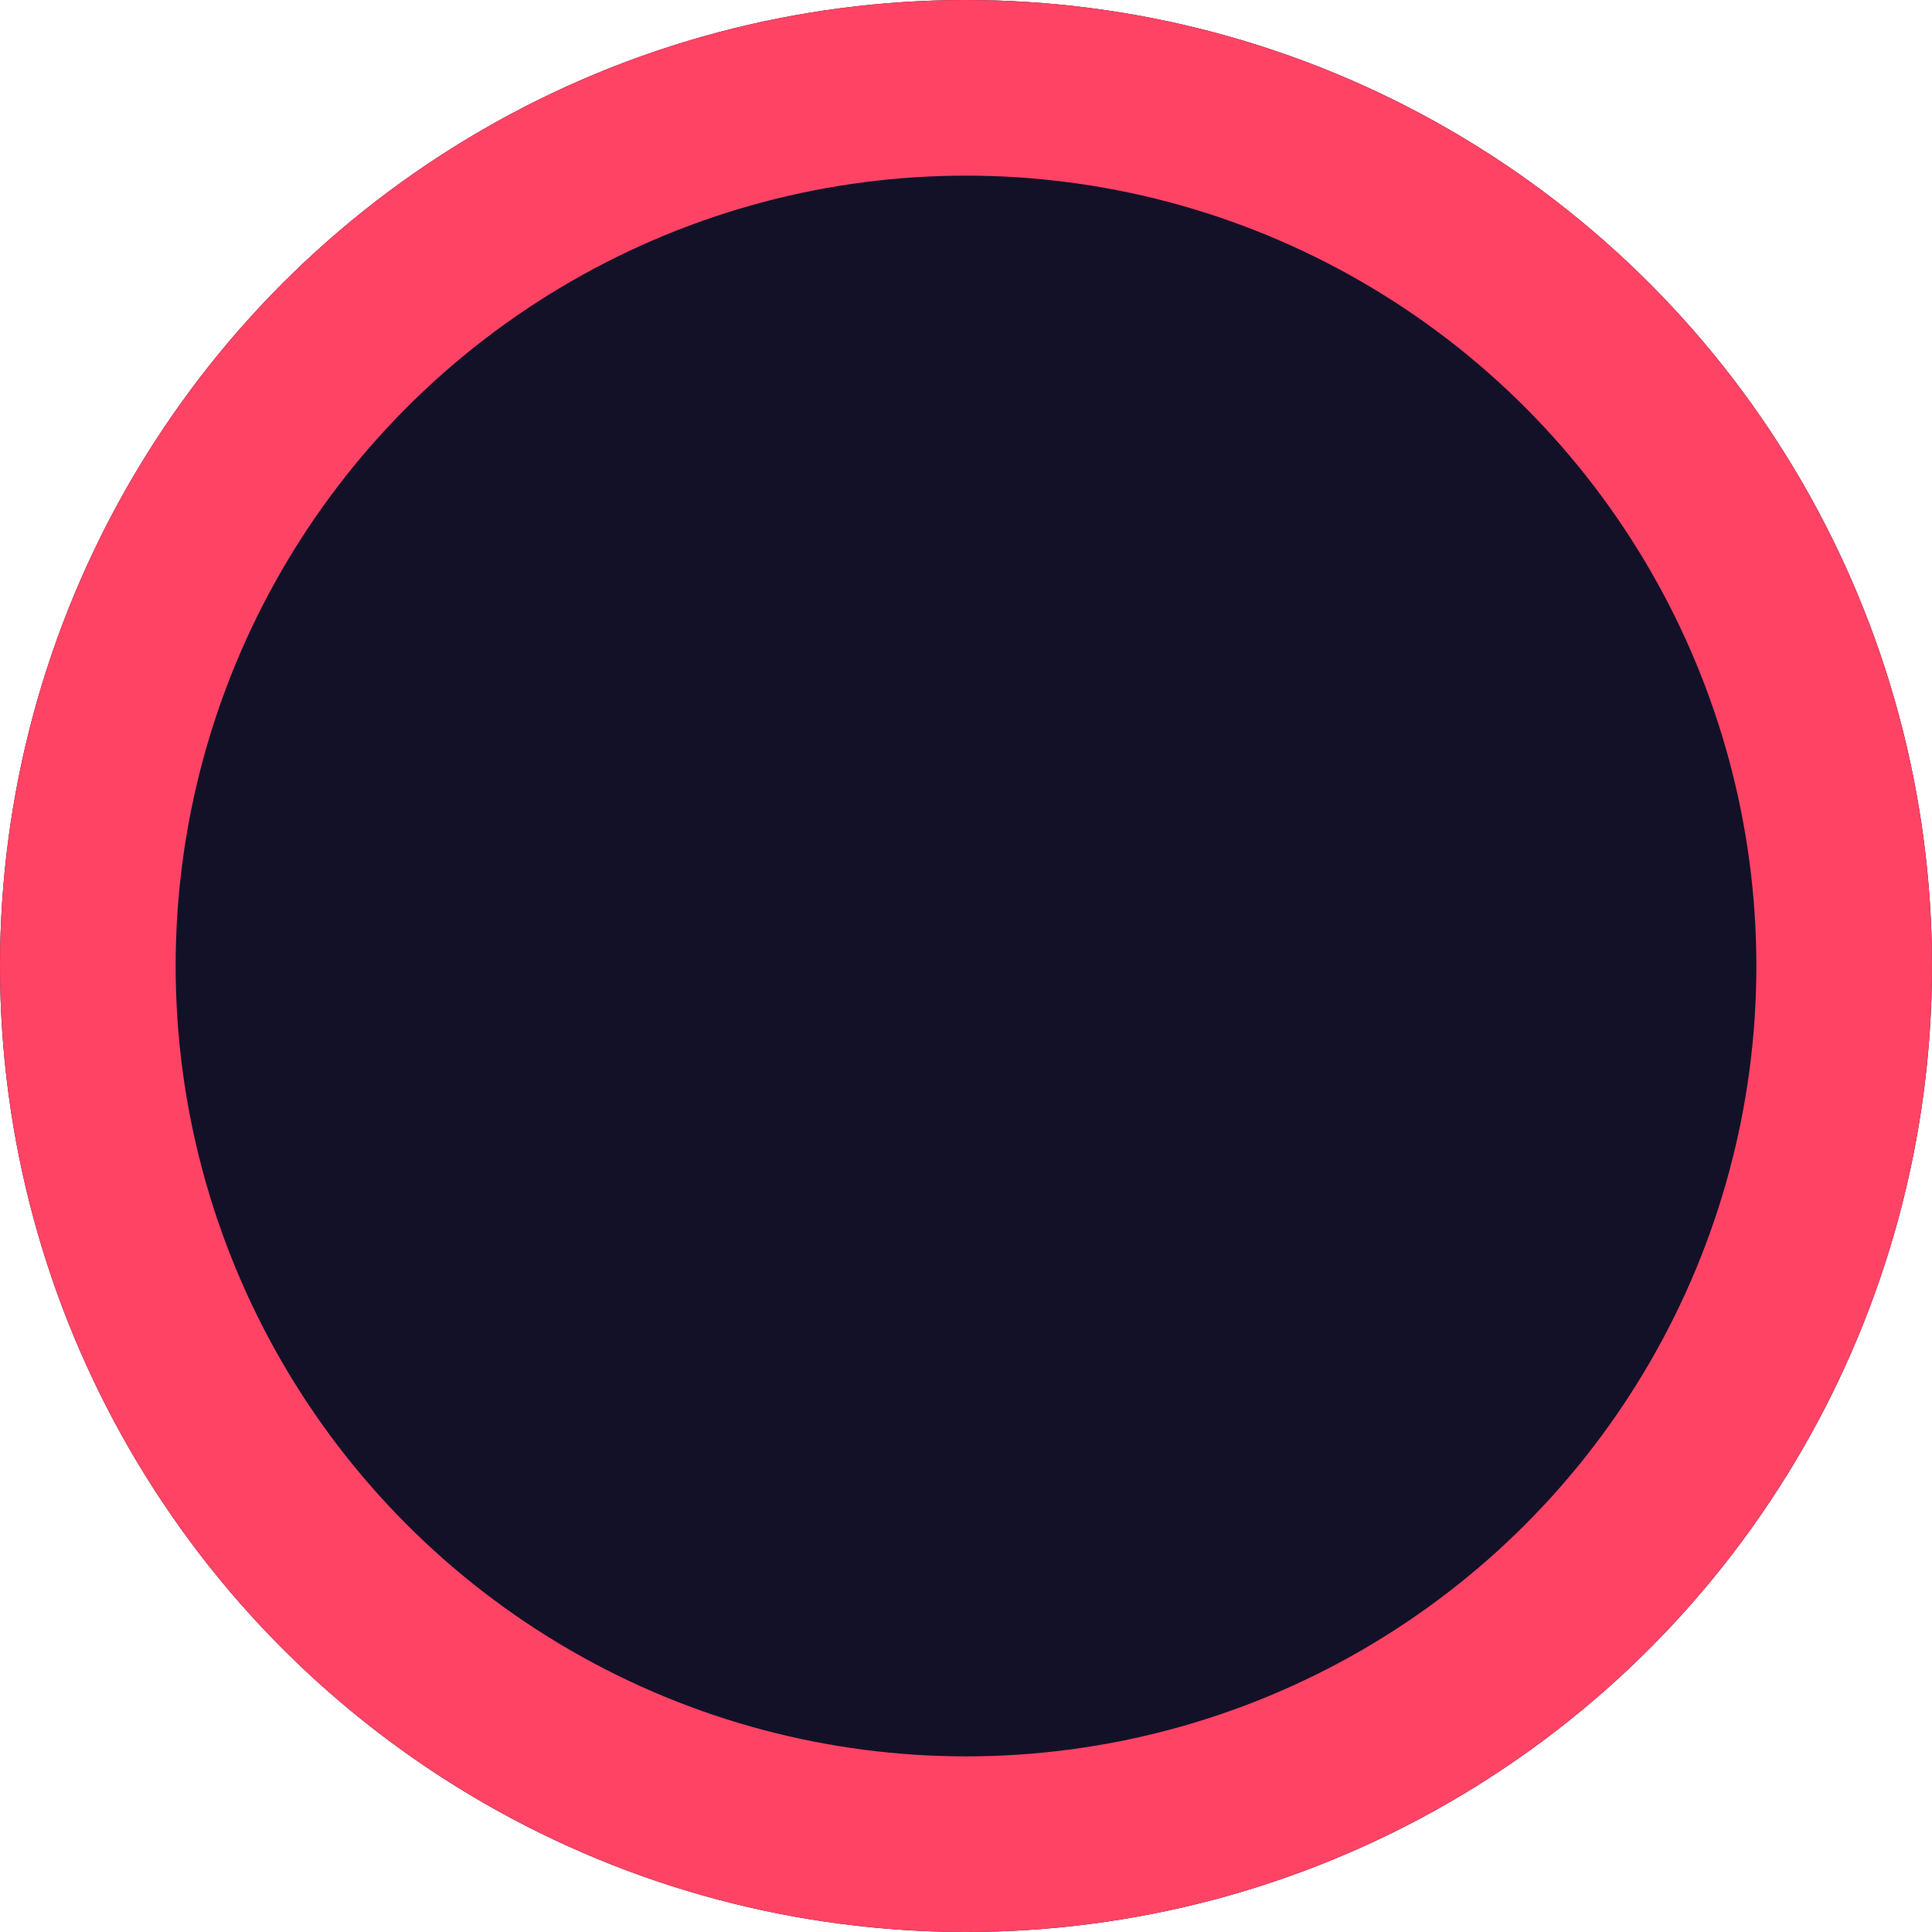 <svg xmlns="http://www.w3.org/2000/svg" width="22" height="22" viewBox="0 0 22 22">
  <g id="Elipse_178" data-name="Elipse 178" fill="#131128" stroke="#ff4365" stroke-width="2">
    <circle cx="11" cy="11" r="11" stroke="none"/>
    <circle cx="11" cy="11" r="10" fill="none"/>
  </g>
</svg>
